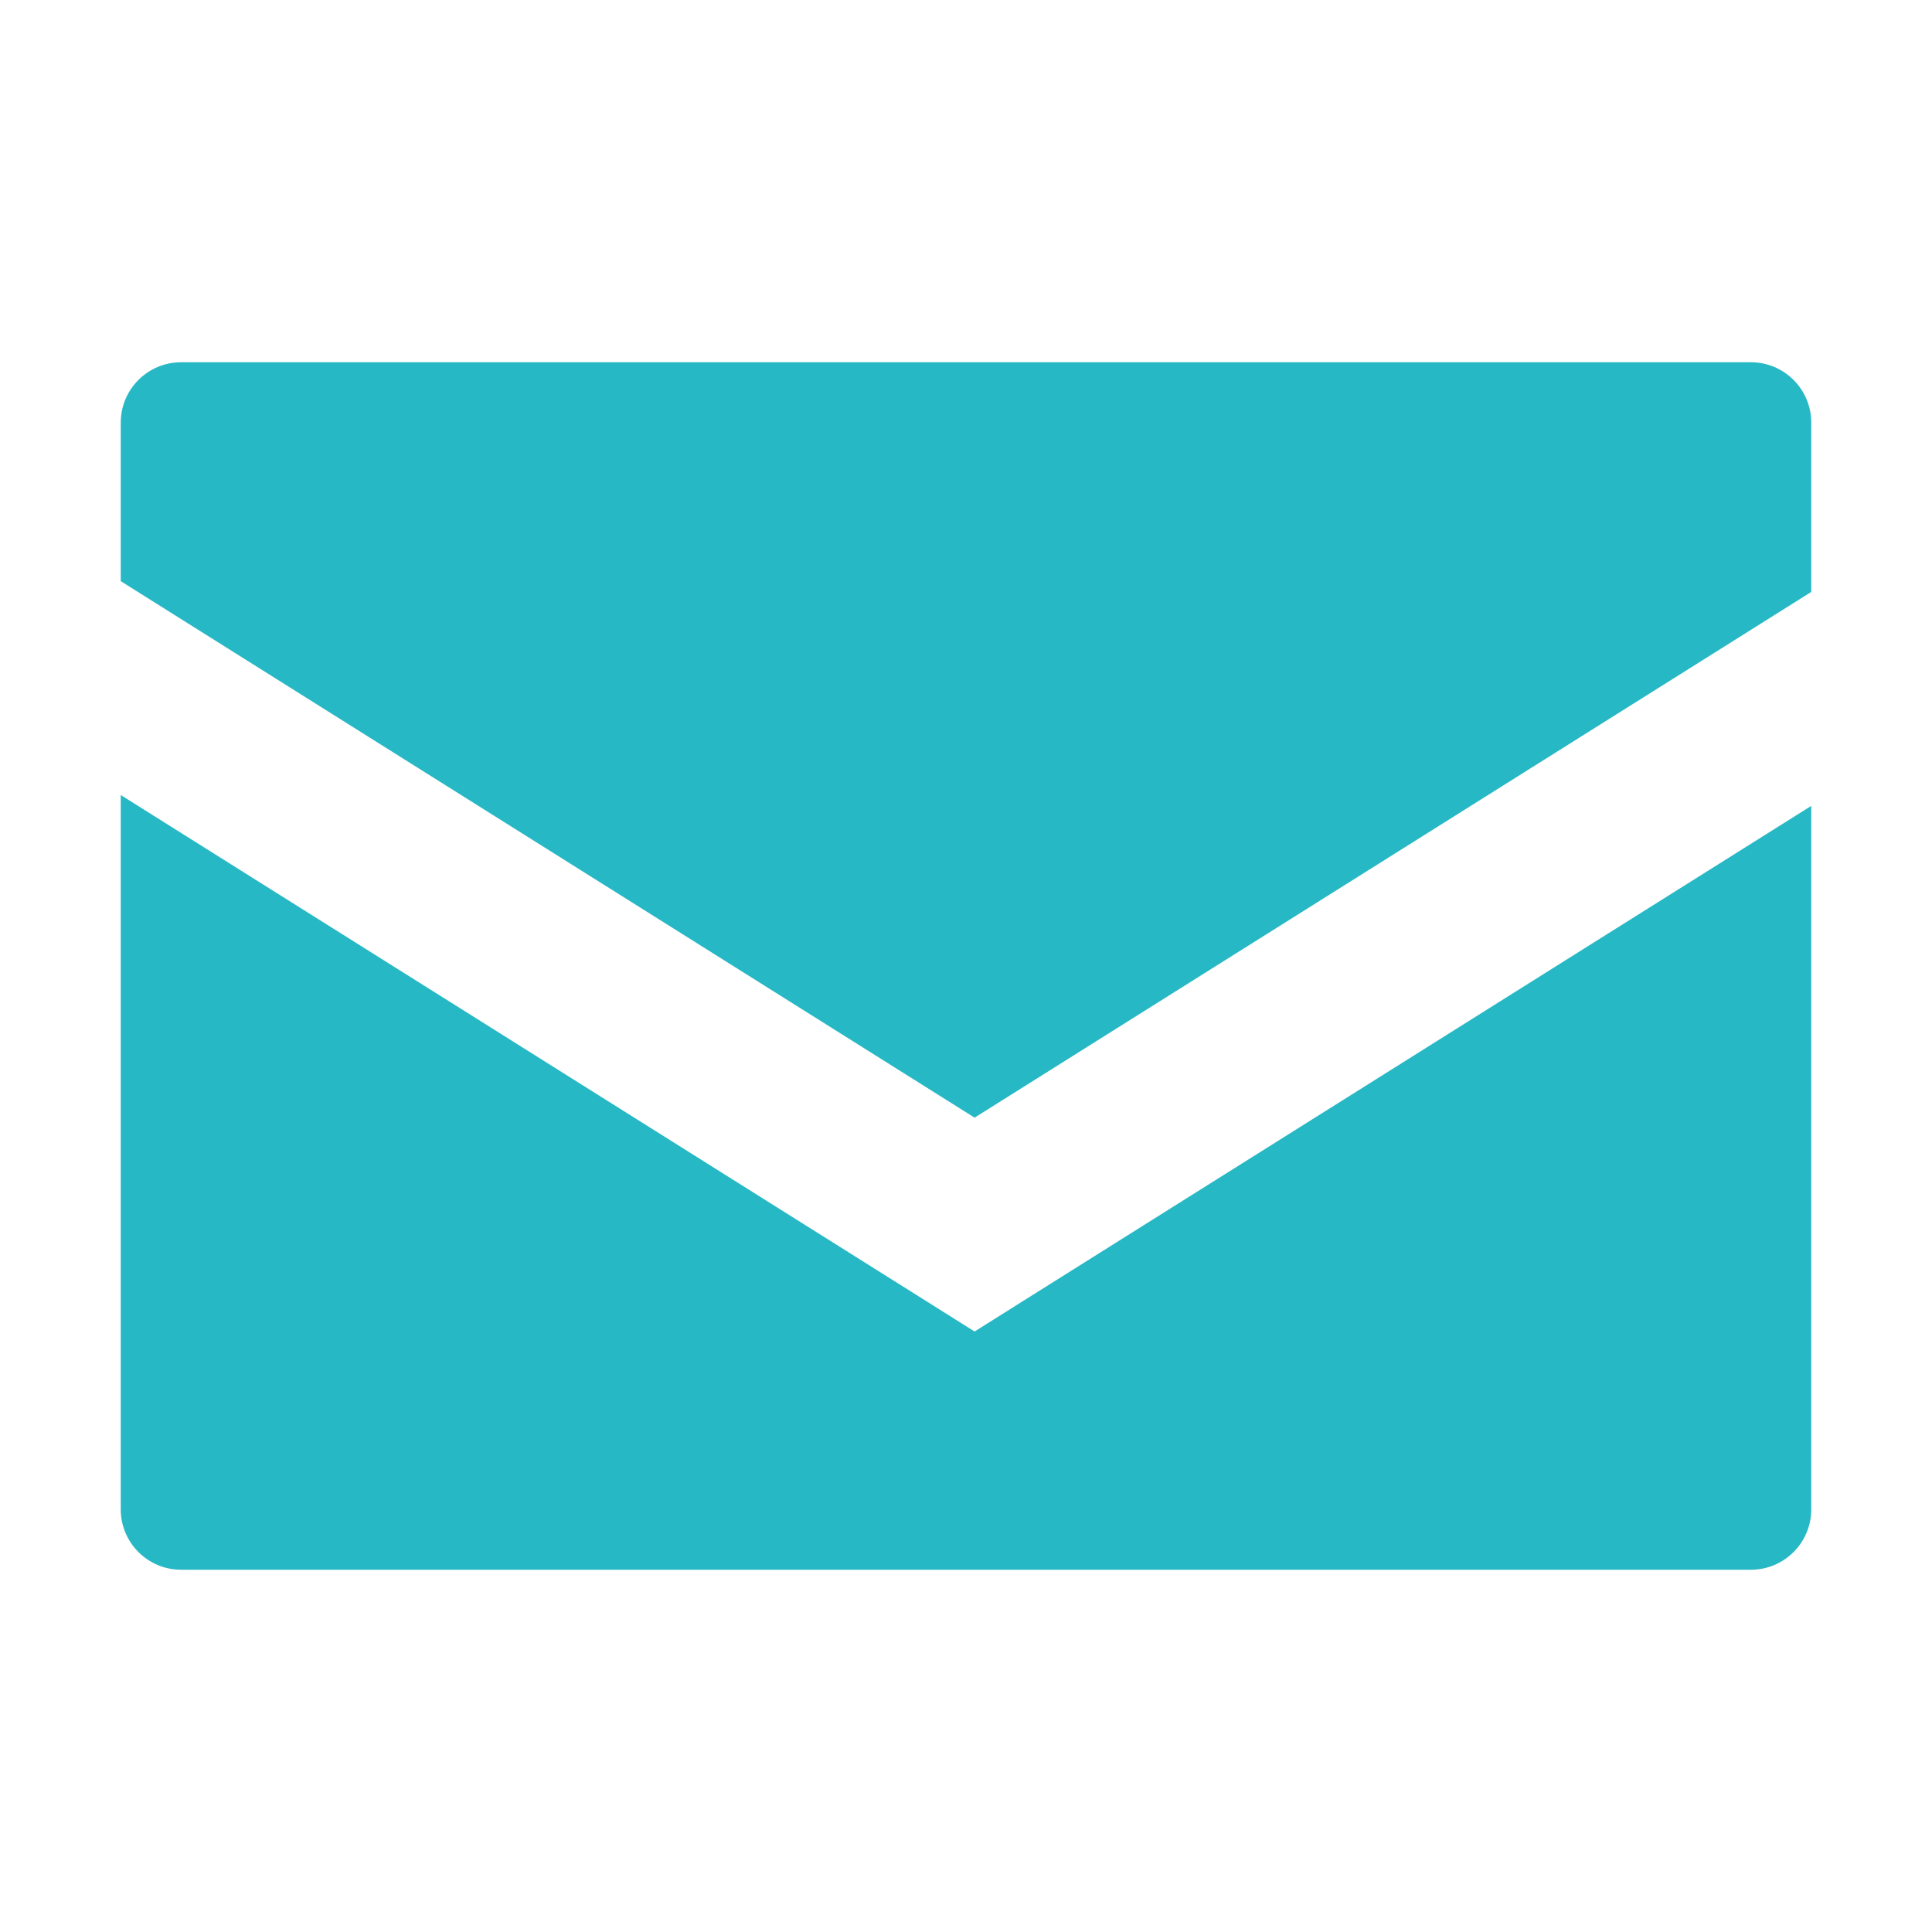 <svg width="16" height="16" viewBox="0 0 16 16" fill="none" xmlns="http://www.w3.org/2000/svg">
<path fill-rule="evenodd" clip-rule="evenodd" d="M1.5 3C1.224 3 1 3.224 1 3.5V4.813L8.071 9.256L15 4.902V3.5C15 3.224 14.776 3 14.5 3H1.5ZM15 6.674L8.47 10.776L8.071 11.027L7.672 10.776L1 6.584V12.5C1 12.776 1.224 13 1.5 13H14.5C14.776 13 15 12.776 15 12.5V6.674Z" fill="#27B8C5"/>
</svg>
